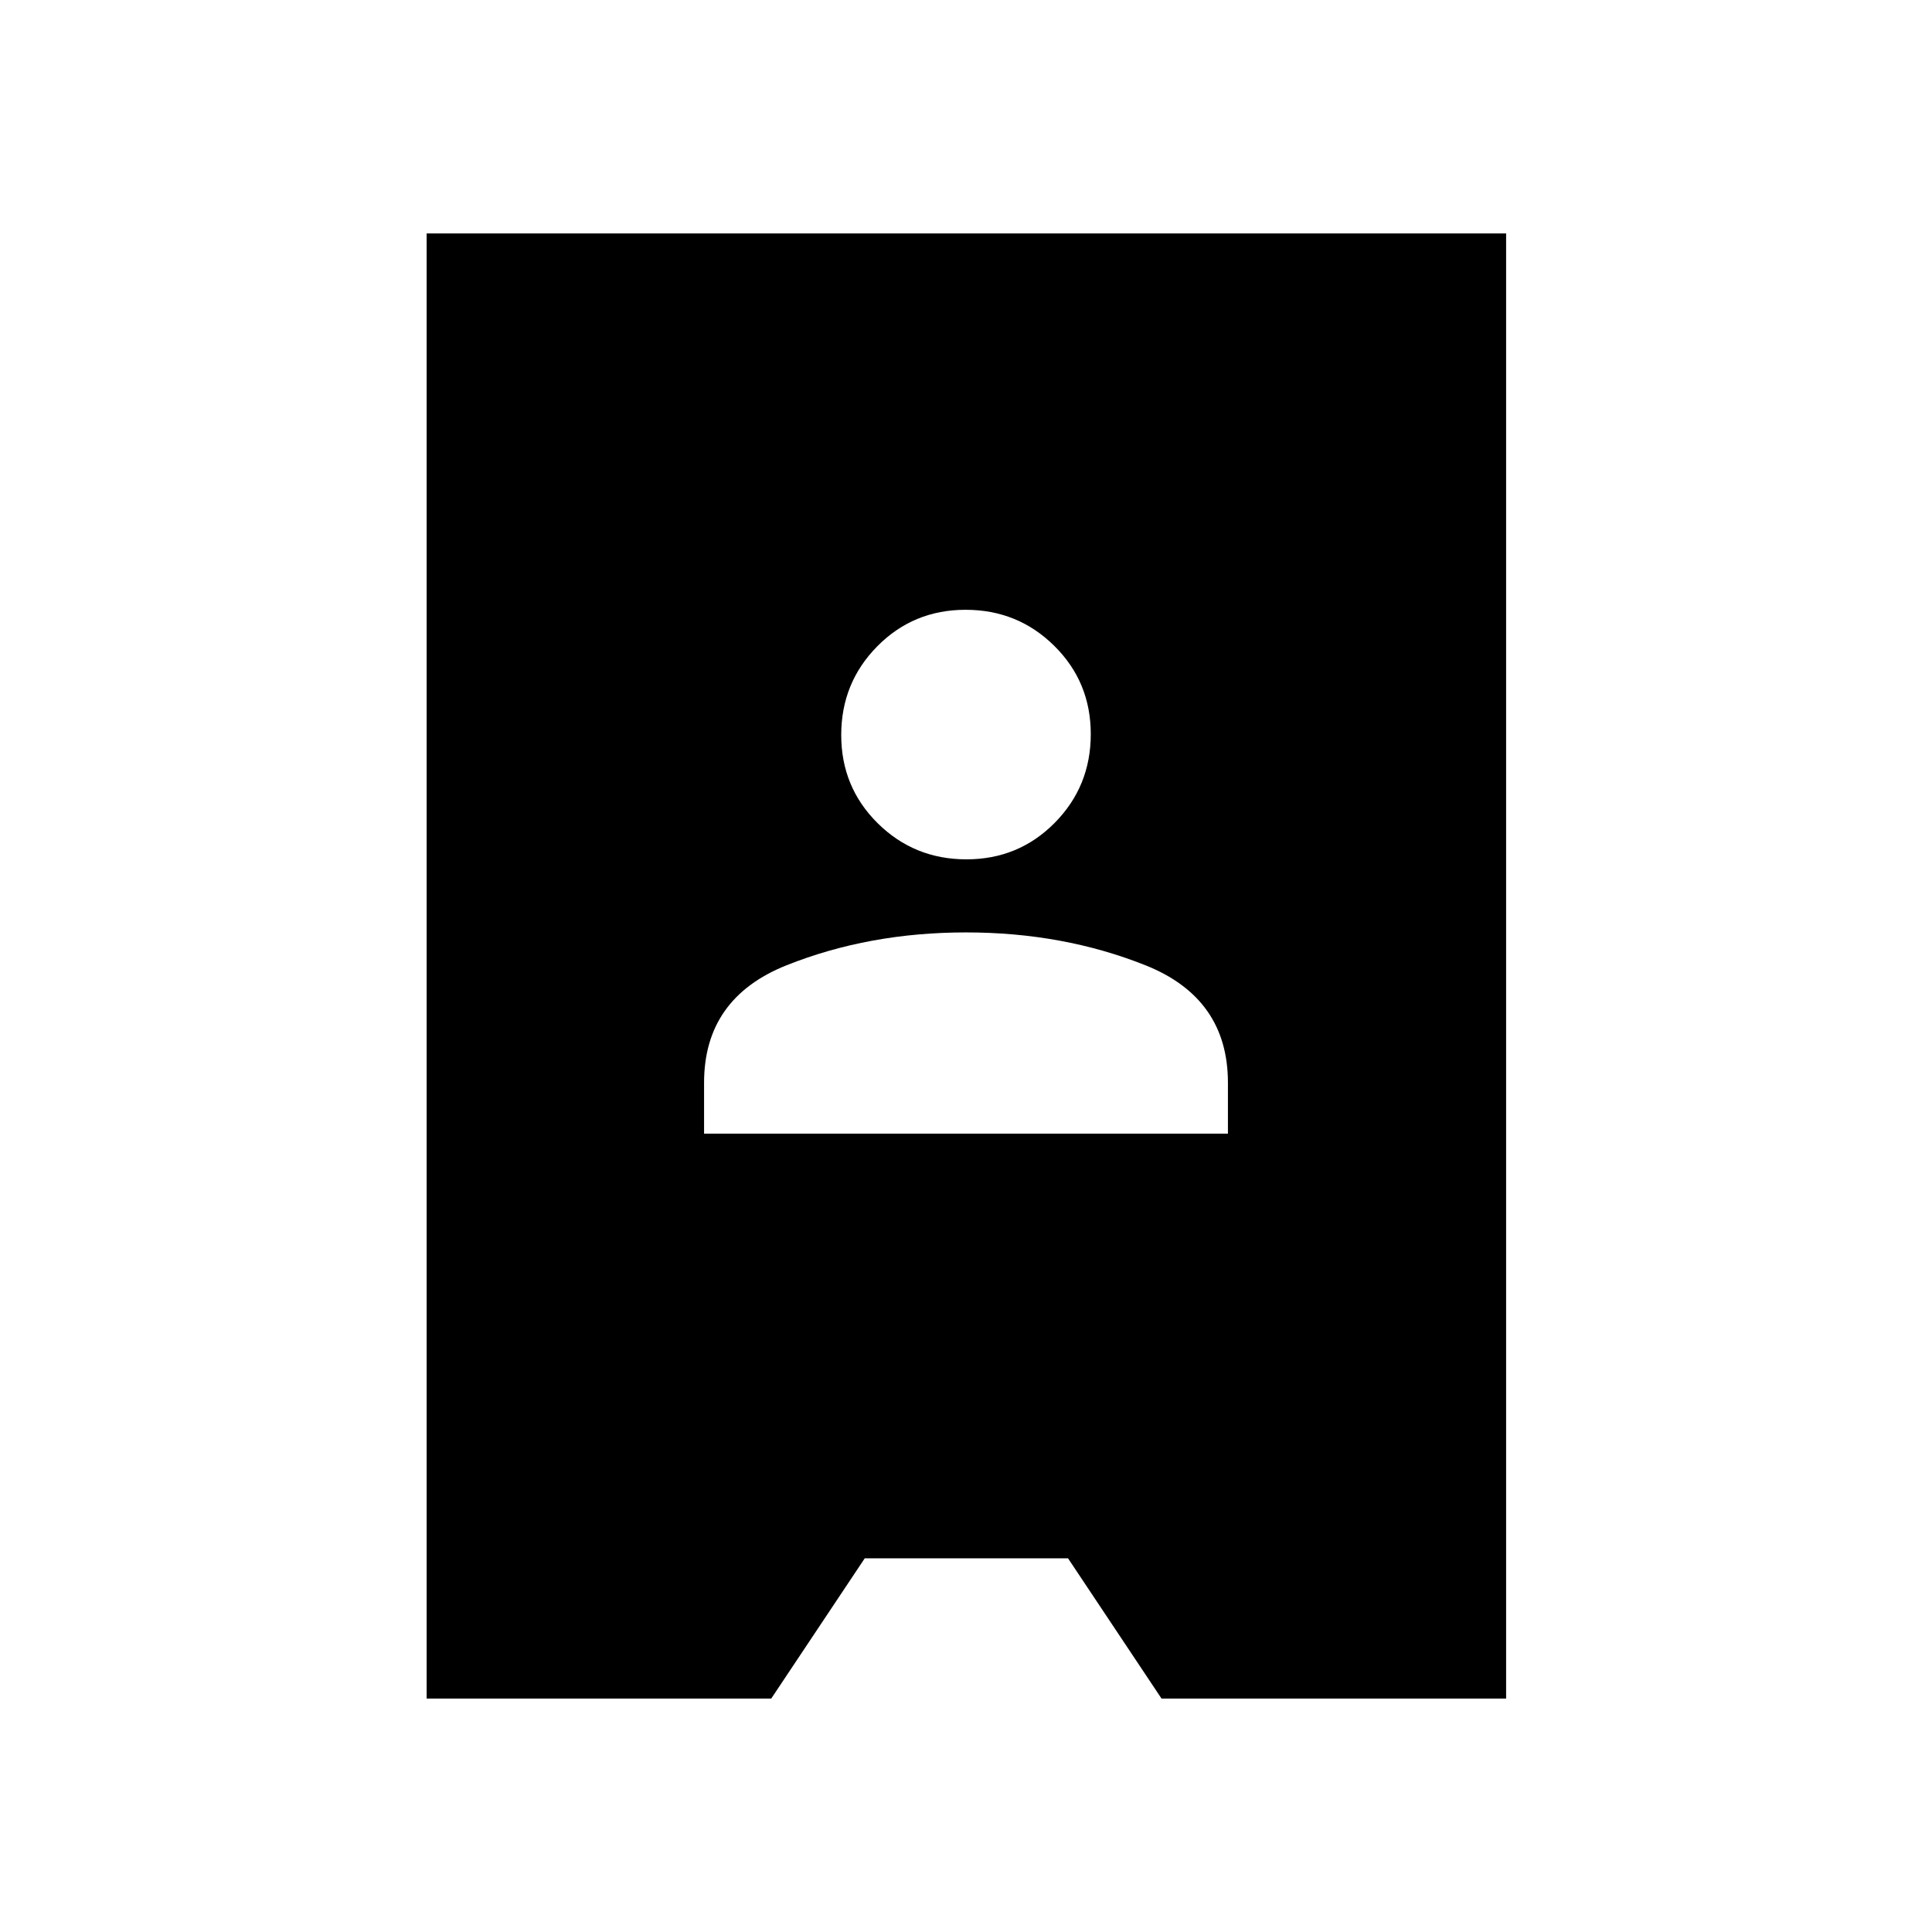 <svg xmlns="http://www.w3.org/2000/svg" height="20" viewBox="0 -960 960 960" width="20"><path d="M212-116v-728h536.38v728H577.15l-46.46-69.69h-101L383.23-116H212Zm137.85-280.69h260.3V-422q0-42-40.96-58.35-40.96-16.34-89.19-16.34t-89.19 16.34Q349.85-464 349.85-422v25.31ZM480.21-533q25.94 0 43.87-18.14Q542-569.27 542-595.21t-18.14-43.87Q505.73-657 479.79-657t-43.87 18.14Q418-620.73 418-594.79t18.14 43.87Q454.27-533 480.21-533Z"/></svg>